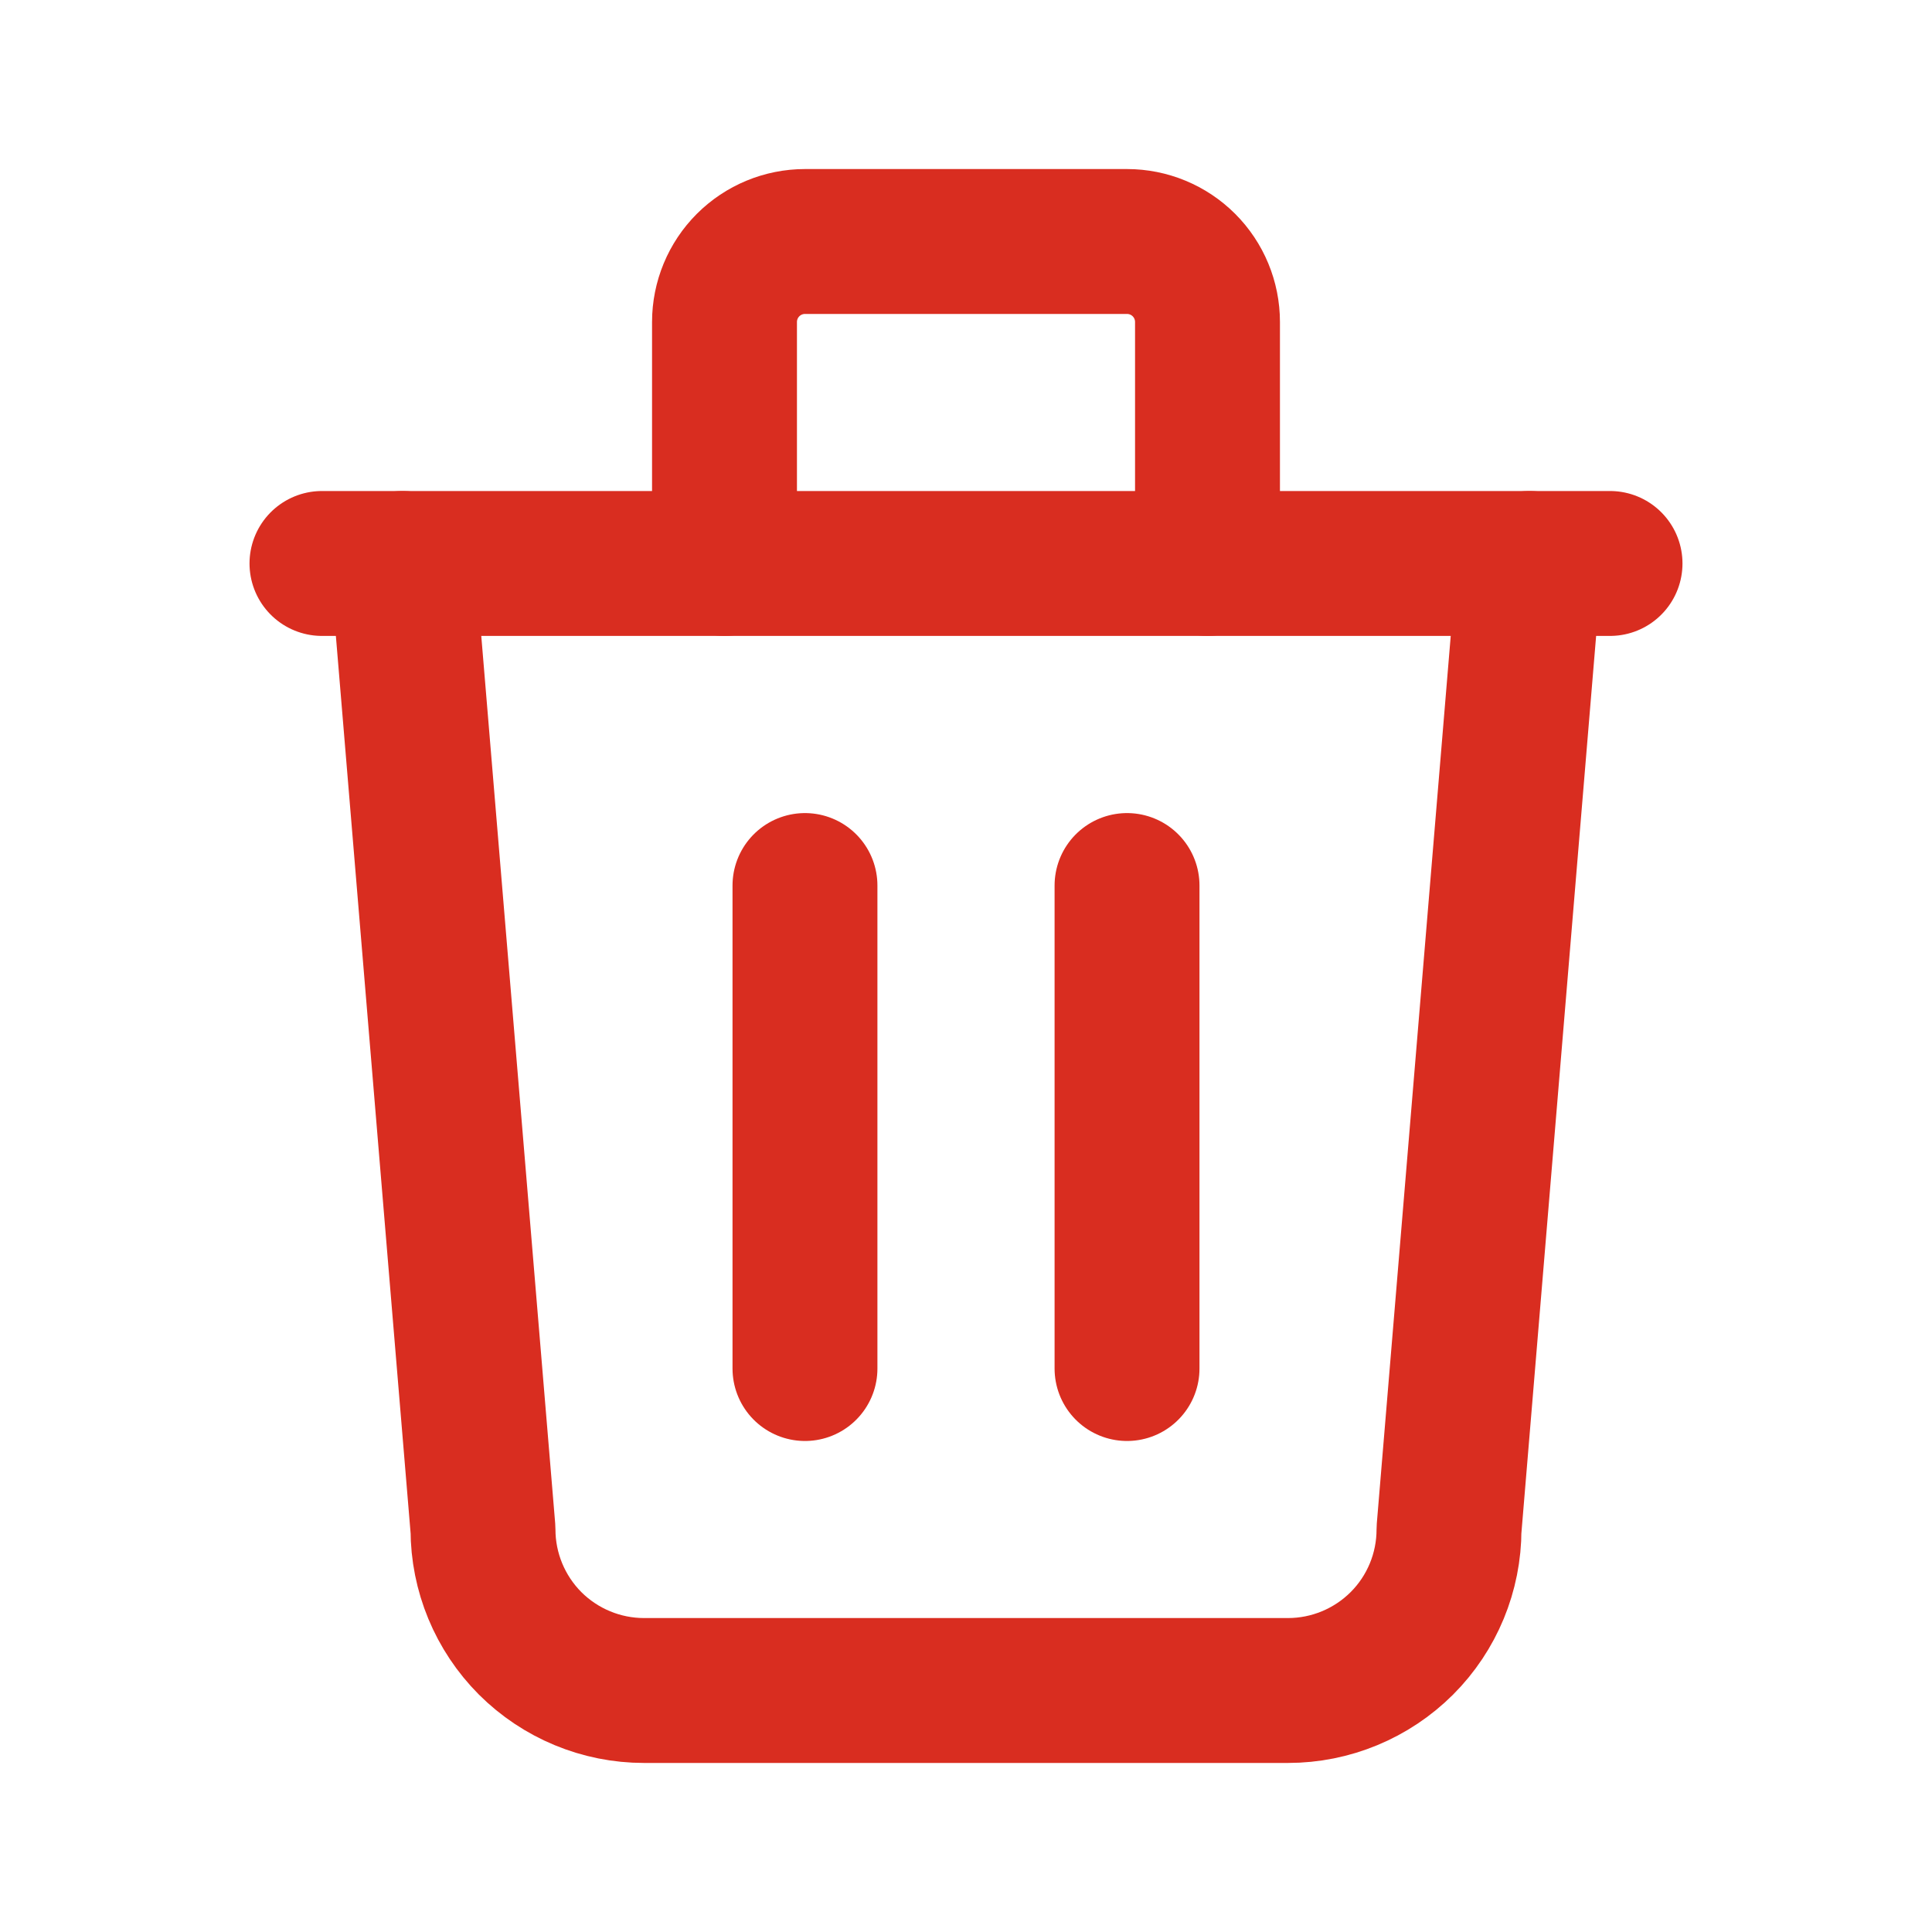 <svg width="20" height="20" viewBox="0 0 20 20" fill="none" xmlns="http://www.w3.org/2000/svg">
<g clip-path="url(#clip0_534_17800)">
<path d="M3.333 5.833H16.667" stroke="#D92D20" stroke-width="1.5" stroke-linecap="round" stroke-linejoin="round"/>
<path d="M8.333 9.167V14.167" stroke="#D92D20" stroke-width="1.5" stroke-linecap="round" stroke-linejoin="round"/>
<path d="M11.667 9.167V14.167" stroke="#D92D20" stroke-width="1.5" stroke-linecap="round" stroke-linejoin="round"/>
<path d="M4.167 5.833L5 15.833C5 16.275 5.176 16.699 5.488 17.012C5.801 17.324 6.225 17.5 6.667 17.5H13.333C13.775 17.5 14.199 17.324 14.512 17.012C14.825 16.699 15 16.275 15 15.833L15.833 5.833" stroke="#D92D20" stroke-width="1.5" stroke-linecap="round" stroke-linejoin="round"/>
<path d="M7.5 5.833V3.333C7.5 3.112 7.588 2.9 7.744 2.744C7.9 2.588 8.112 2.5 8.333 2.5H11.667C11.888 2.5 12.1 2.588 12.256 2.744C12.412 2.9 12.5 3.112 12.5 3.333V5.833" stroke="#D92D20" stroke-width="1.5" stroke-linecap="round" stroke-linejoin="round"/>
</g>
<defs>
<clipPath id="clip0_534_17800">
<rect width="20" height="20" fill="white"/>
</clipPath>
</defs>
</svg>
